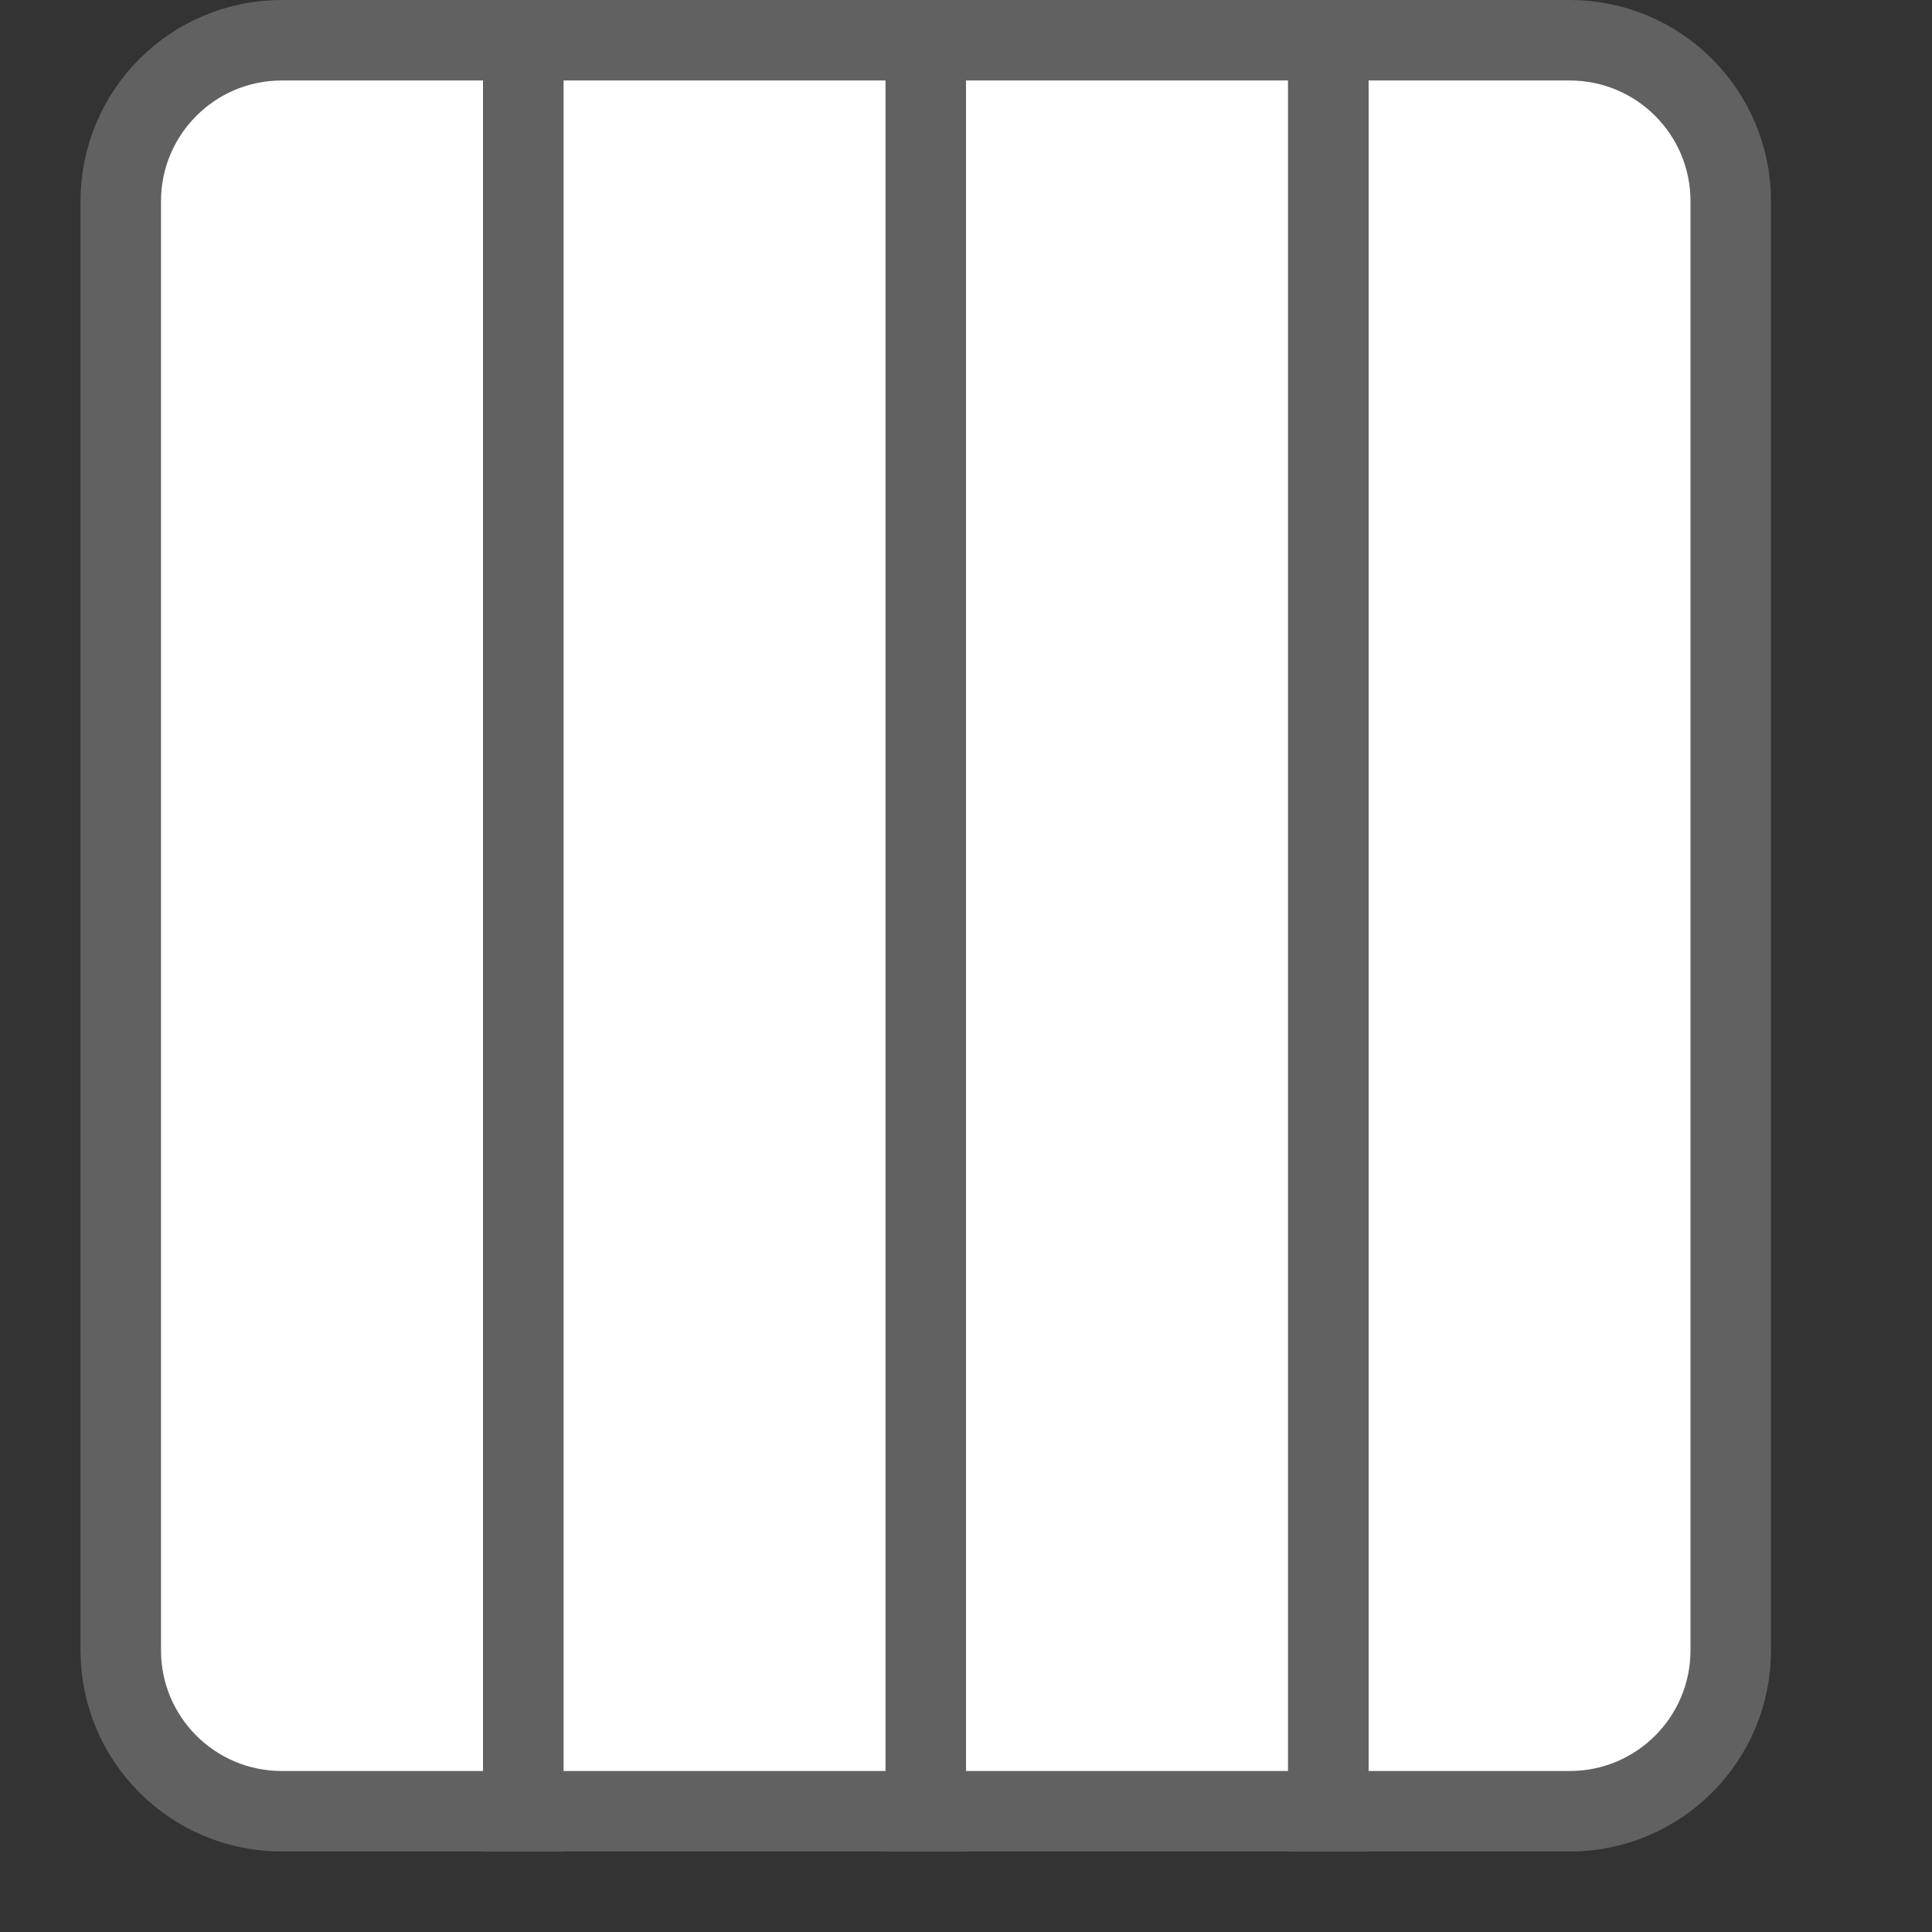 <svg width="24" height="24" viewBox="0 0 24 24" fill="none" xmlns="http://www.w3.org/2000/svg">
<rect x="0" y="0" width="24" height="24" fill="#333333" stroke="none"/>
<path d="M16.5 22.5V0.5H19.5C20.605 0.5 21.5 1.395 21.5 2.5V20.5C21.5 21.605 20.605 22.5 19.5 22.5H16.5Z" fill="#ffffff" stroke="#616161" stroke-linecap="round"/>
<path d="M11.5 22.5V0.5H16.5V22.5H11.5Z" fill="#ffffff" stroke="#616161" stroke-linecap="round"/>
<path d="M6.5 22.5V0.5H11.5V22.5H6.5Z" fill="#ffffff" stroke="#616161" stroke-linecap="round"/>
<path d="M1.5 20.5V2.5C1.5 1.395 2.395 0.5 3.5 0.5H6.5V22.5H3.5C2.395 22.5 1.5 21.605 1.5 20.5Z" fill="#ffffff" stroke="#616161" stroke-linecap="round"/>
</svg>
